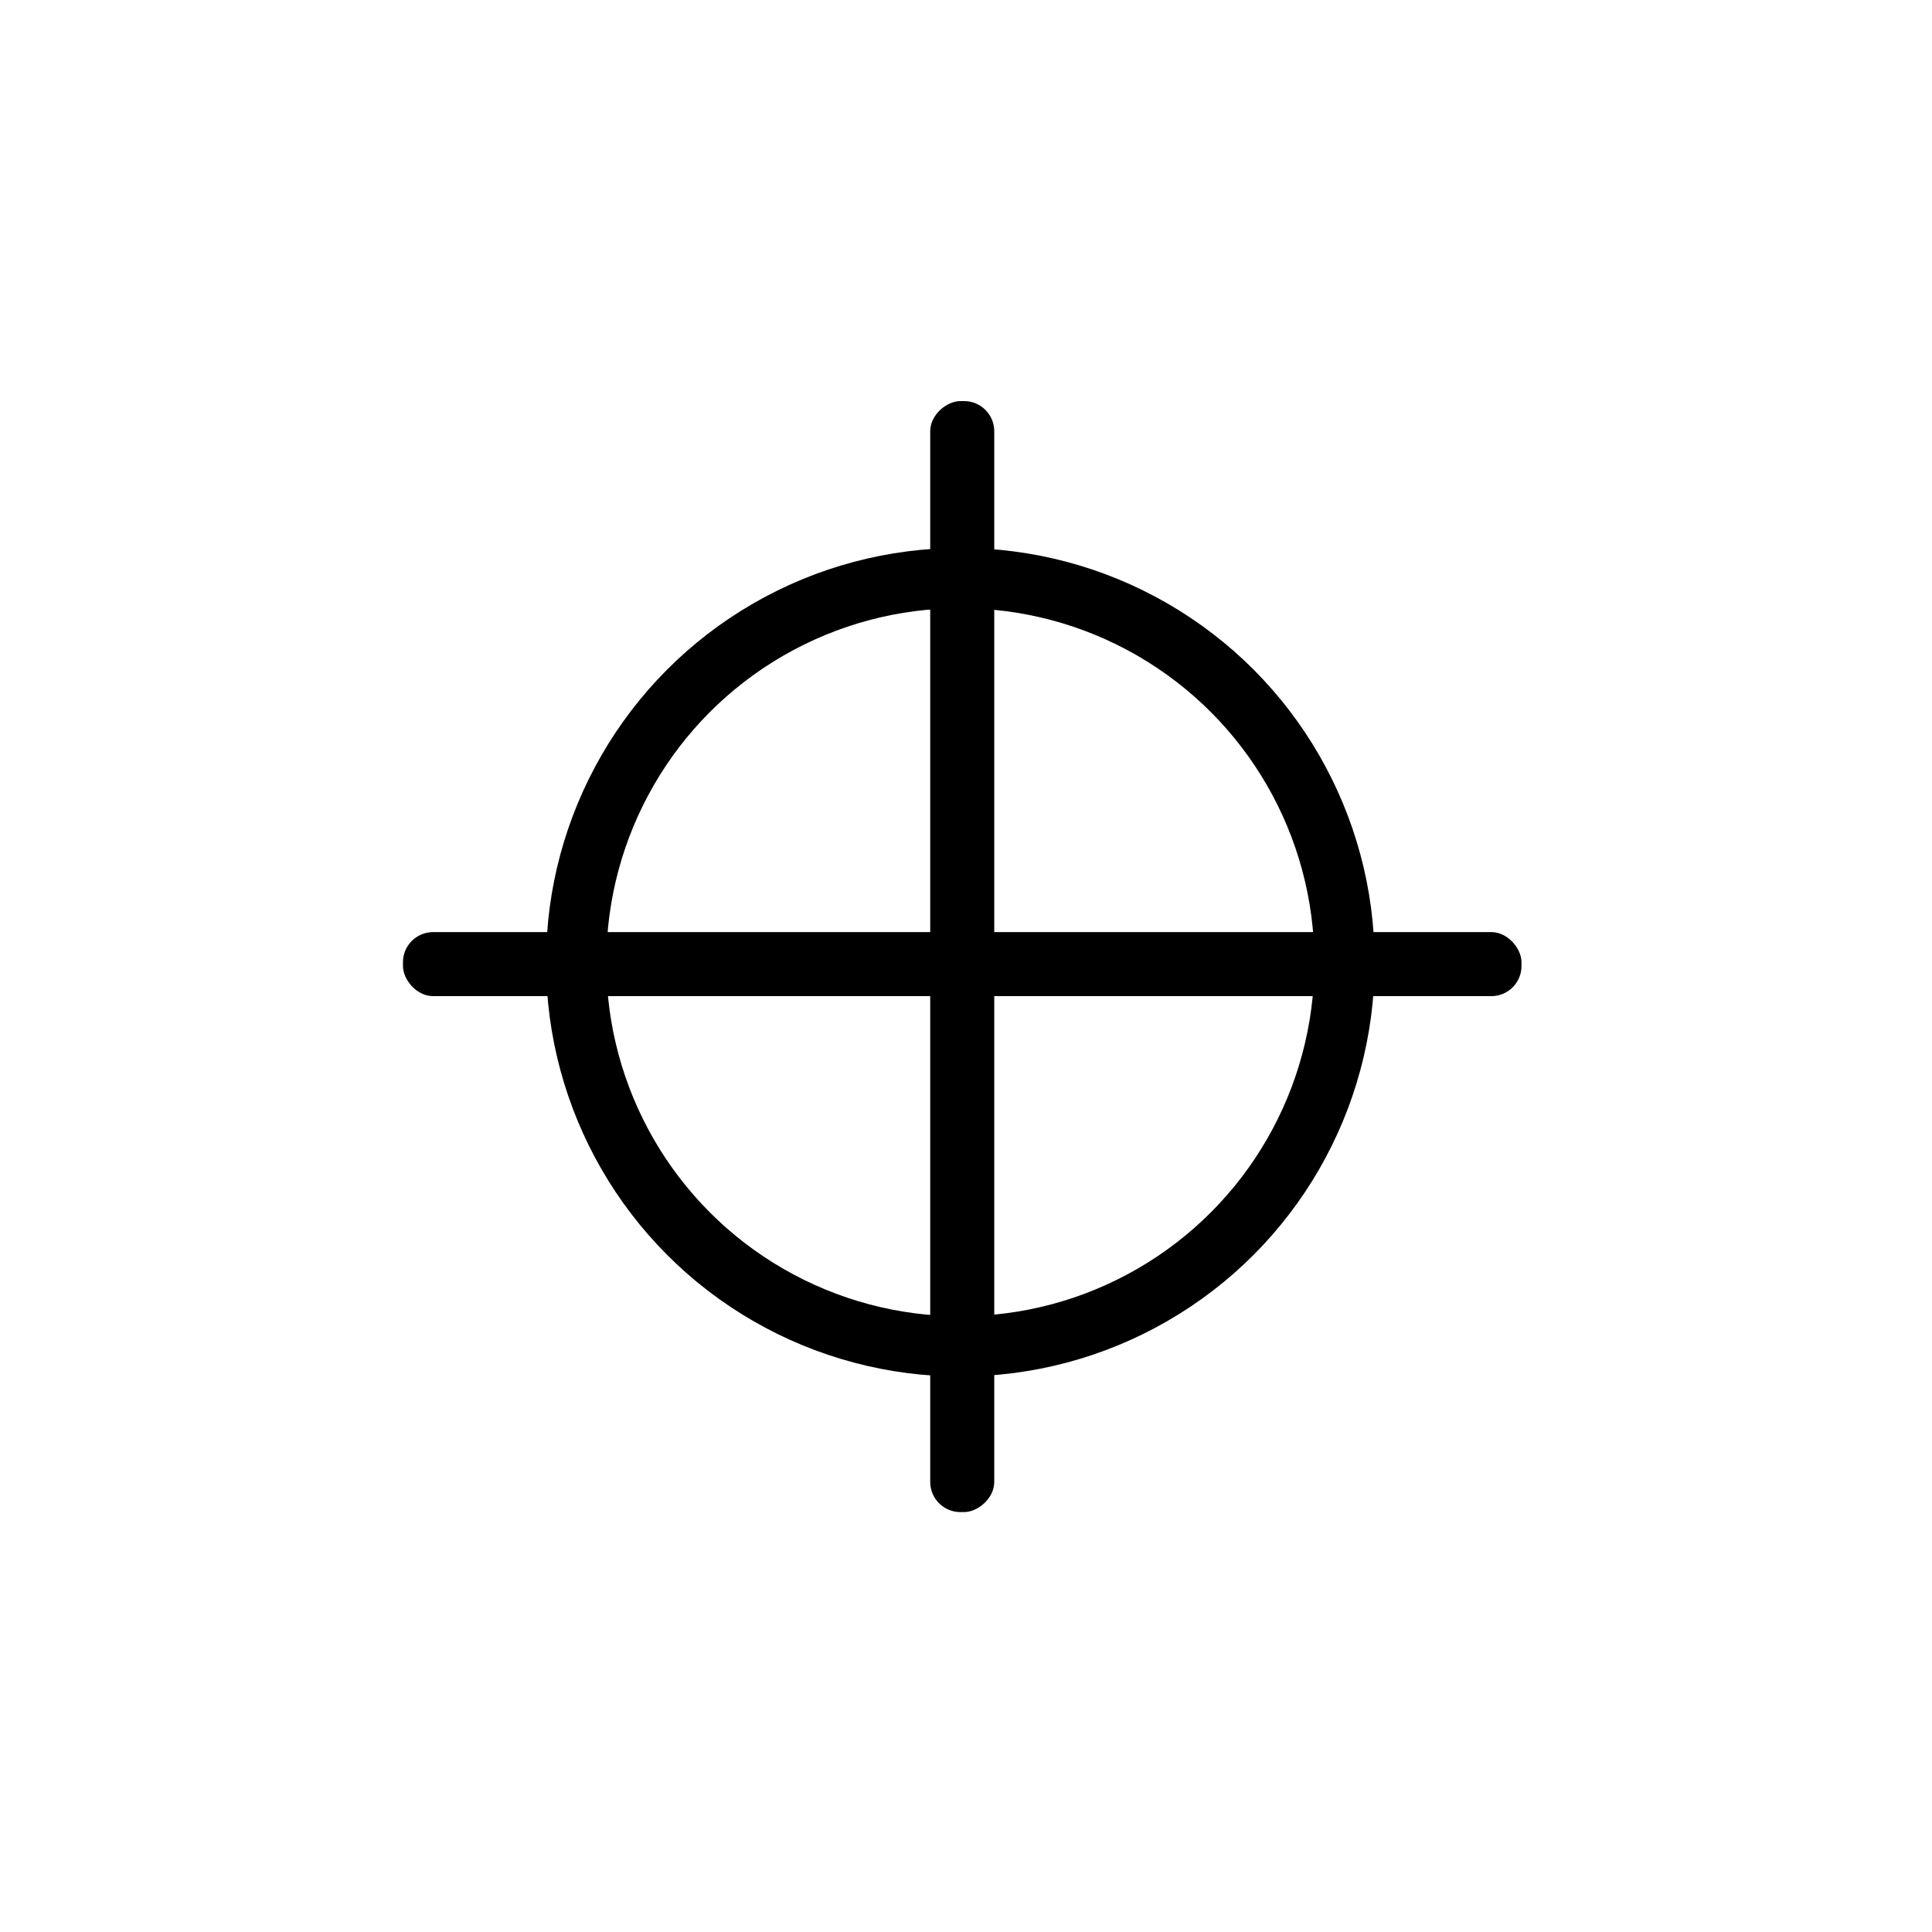 <?xml version="1.0" encoding="UTF-8" standalone="no"?>
<svg width="513px" height="513px" viewBox="0 0 513 513" version="1.1" xmlns="http://www.w3.org/2000/svg" xmlns:xlink="http://www.w3.org/1999/xlink" xmlns:sketch="http://www.bohemiancoding.com/sketch/ns">
    <!-- Generator: Sketch 3.3.1 (12002) - http://www.bohemiancoding.com/sketch -->
    <title>SOIAddCameraGuide</title>
    <desc>Created with Sketch.</desc>
    <defs></defs>
    <g id="Page-1" stroke="none" stroke-width="1" fill="none" fill-rule="evenodd" sketch:type="MSPage">
        <g id="SOIAddCameraGuide" sketch:type="MSArtboardGroup" transform="translate(1, 0.5)">
            <rect id="Rectangle-60-Copy-2" fill="#000000" sketch:type="MSShapeGroup" x="106" y="247" width="297" height="17" rx="8"></rect>
            <rect id="Rectangle-60-Copy-3" fill="#000000" sketch:type="MSShapeGroup" transform="translate(254.5, 253.5) rotate(-90) translate(-254.5, -253.5) " x="107" y="245" width="295" height="17" rx="8"></rect>
            <circle id="Oval-24" stroke="#000000" stroke-width="16" sketch:type="MSShapeGroup" cx="254" cy="255" r="102"></circle>
        </g>
    </g>
</svg>